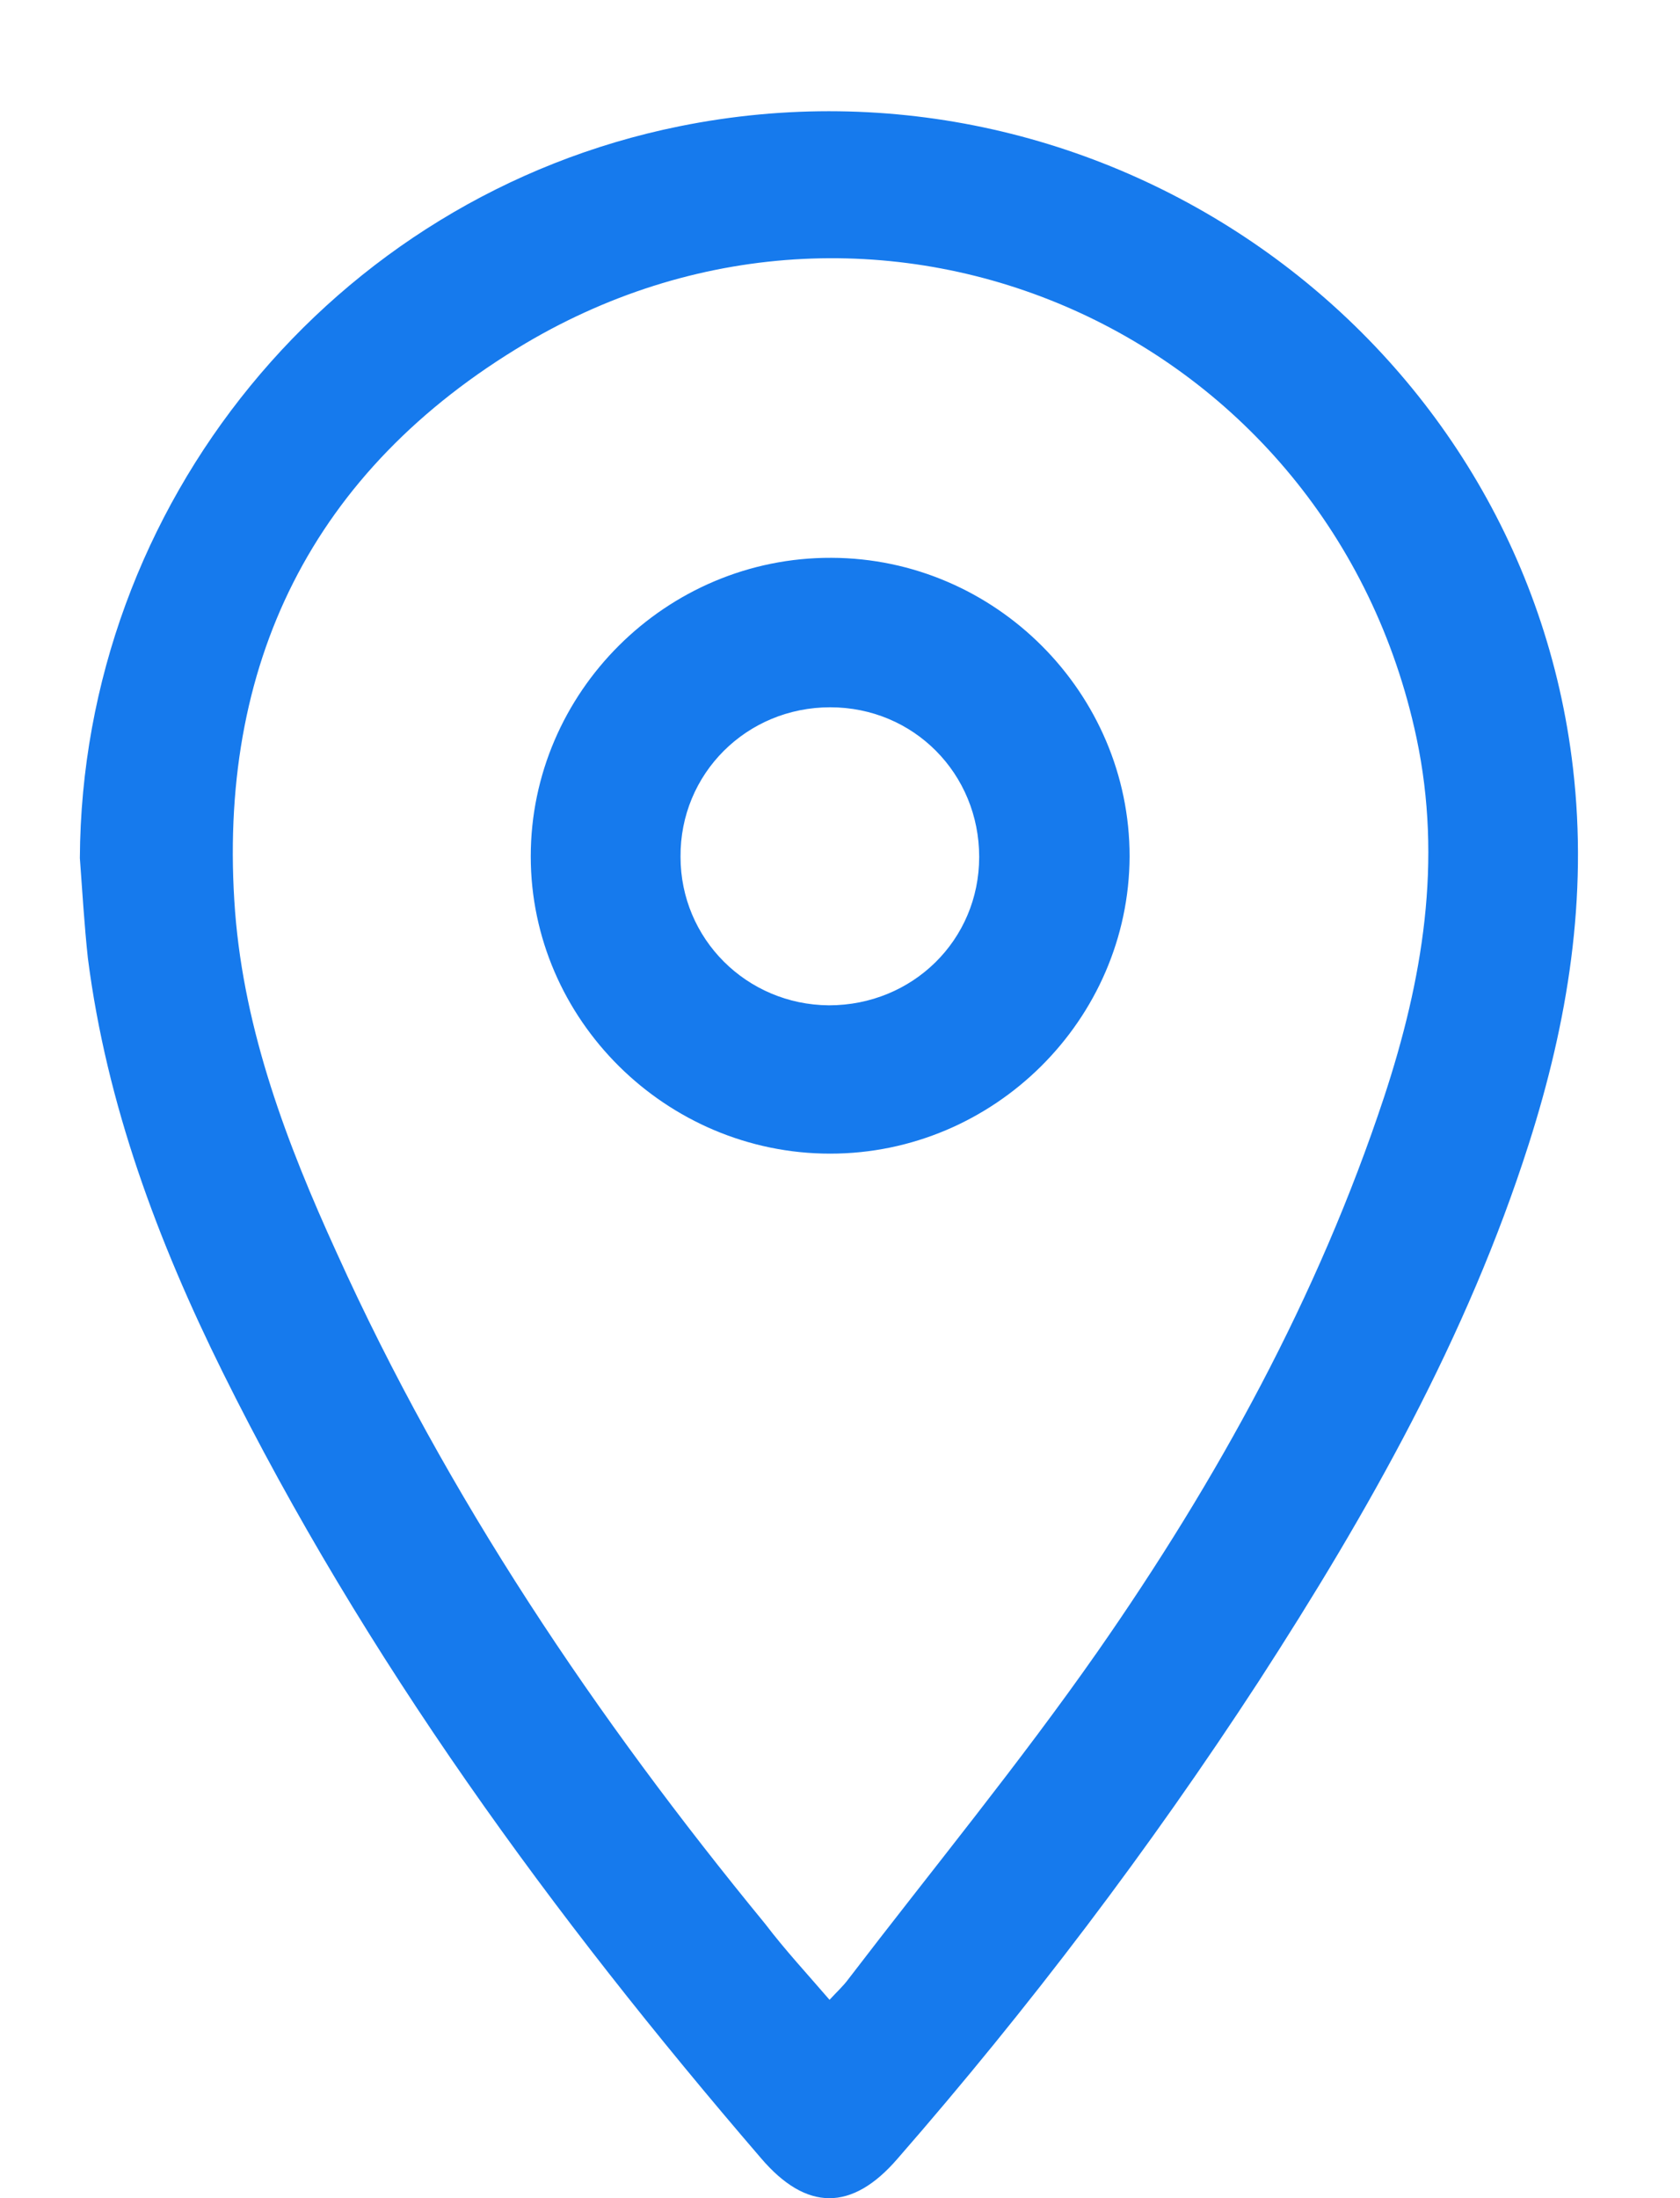 <svg width="13" height="17" viewBox="0 0 13 17" fill="none" xmlns="http://www.w3.org/2000/svg">
<g id="Group">
<path id="Vector" d="M0.618 6.637C0.632 3.901 2.577 1.519 5.256 0.977C8.572 0.305 11.786 2.609 12.172 5.941C12.288 6.939 12.133 7.9 11.829 8.85C11.352 10.343 10.589 11.692 9.74 13.003C8.895 14.299 7.963 15.528 6.945 16.695C6.593 17.103 6.24 17.103 5.888 16.69C4.276 14.817 2.823 12.83 1.723 10.612C1.221 9.599 0.825 8.543 0.68 7.41C0.652 7.151 0.637 6.891 0.618 6.637ZM6.419 15.466C6.477 15.403 6.525 15.36 6.564 15.307C7.211 14.462 7.886 13.641 8.494 12.772C9.421 11.443 10.198 10.031 10.71 8.485C11.009 7.578 11.163 6.661 10.961 5.706C10.295 2.575 6.829 1.02 4.064 2.657C2.418 3.636 1.675 5.139 1.819 7.05C1.892 7.981 2.22 8.845 2.606 9.69C3.46 11.577 4.609 13.281 5.922 14.88C6.076 15.082 6.245 15.264 6.419 15.466Z" fill="#167AED"/>
<path id="Vector_2" d="M6.424 8.922C5.155 8.922 4.107 7.885 4.107 6.623C4.107 5.355 5.155 4.309 6.434 4.314C7.703 4.318 8.741 5.36 8.741 6.623C8.736 7.885 7.693 8.922 6.424 8.922ZM7.577 6.627C7.577 5.984 7.071 5.47 6.424 5.47C5.777 5.47 5.261 5.984 5.266 6.627C5.266 7.261 5.777 7.77 6.414 7.775C7.061 7.775 7.577 7.271 7.577 6.627Z" fill="#167AED"/>
</g>
</svg>
